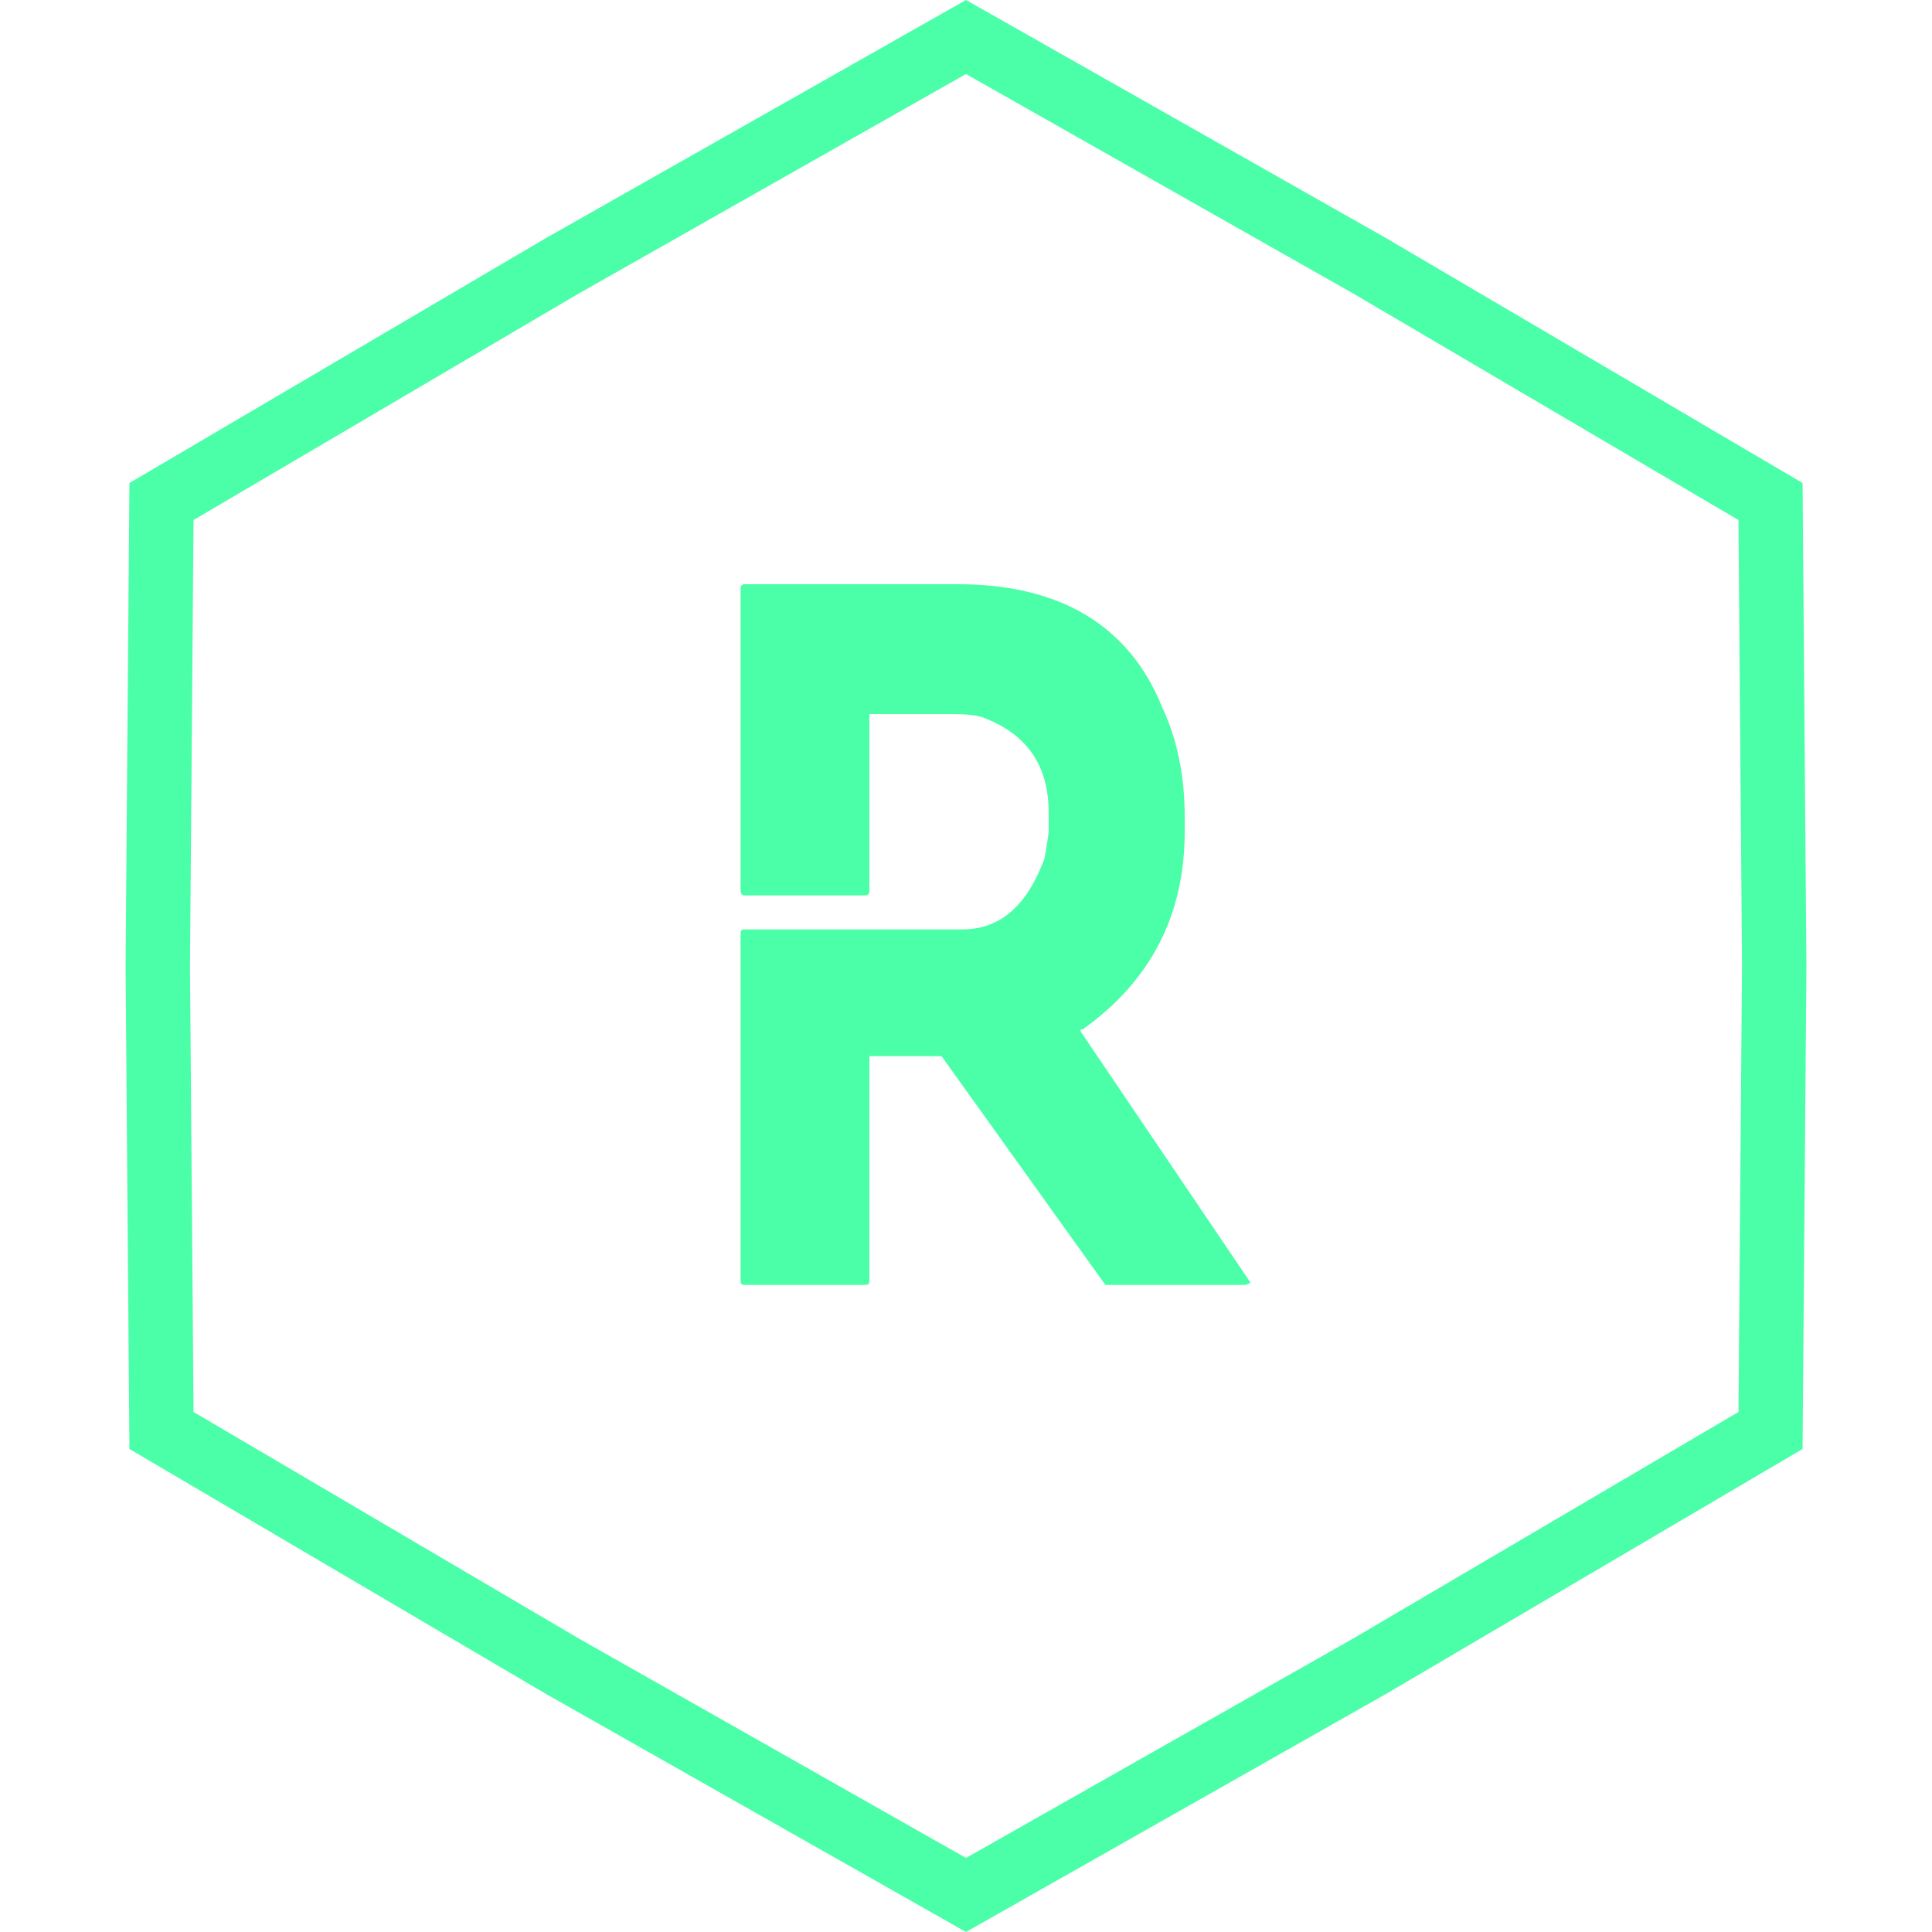 <svg width="60" height="60" viewBox="0 0 60 60" fill="none" xmlns="http://www.w3.org/2000/svg">
<path d="M17.45 8.263L30 1.149L42.55 8.263L54.985 15.575L55.1 30L54.985 44.425L42.55 51.737L30 58.85L17.45 51.737L5.015 44.425L4.9 30L5.015 15.575L17.45 8.263Z" stroke="#4AFFA8" stroke-width="2"/>
<path d="M23.128 18.144C23.032 18.144 23 18.208 23 18.272V27.648C23 27.744 23.032 27.808 23.128 27.808H26.872C26.968 27.808 27 27.744 27 27.648V22.176H29.464C30.008 22.176 30.392 22.208 30.584 22.304C31.896 22.816 32.568 23.776 32.568 25.248V25.76C32.568 25.952 32.504 26.24 32.44 26.656C31.896 28.128 31.064 28.864 29.88 28.864H23.128C23.032 28.864 23 28.896 23 28.992V39.776C23 39.872 23.032 39.904 23.128 39.904H26.872C26.968 39.904 27 39.872 27 39.776V32.8H29.24L34.328 39.904H38.68L38.84 39.84L33.56 32.032V31.968H33.624C35.736 30.464 36.792 28.416 36.792 25.824V25.344C36.792 24.128 36.568 22.976 36.088 21.952C35.064 19.424 32.92 18.144 29.752 18.144H23.128Z" fill="#4AFFA8"/>
</svg>

